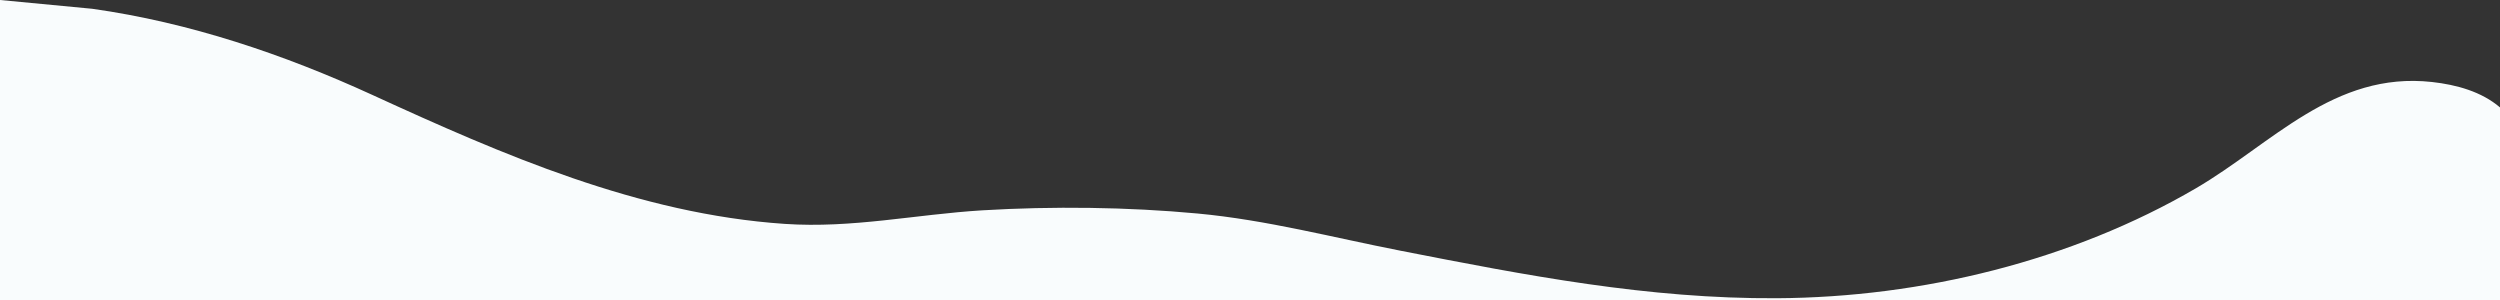 <?xml version="1.0" encoding="UTF-8"?>
<svg width="100px" height="12px" viewBox="0 0 100 12" version="1.1" xmlns="http://www.w3.org/2000/svg" xmlns:xlink="http://www.w3.org/1999/xlink">
    <rect x="0" y="0" width="100" height="12" fill="#333333" stroke="none"/>
    <!-- Generator: Sketch 59 (86127) - https://sketch.com -->
    <title>shape</title>
    <desc>Created with Sketch.</desc>
    <g id="shape" stroke="none" stroke-width="1" fill="none" fill-rule="evenodd">
        <path d="M0,7.703 C0.739,8.335 1.736,8.611 2.719,8.72 C6.644,9.155 9.123,6.245 12.166,4.467 C17.134,1.568 23.124,0.105 28.92,0.071 C34.087,0.041 38.945,0.985 43.983,1.972 C46.686,2.501 49.339,3.202 52.093,3.459 C54.891,3.721 57.903,3.755 60.707,3.587 C63.375,3.424 65.909,2.861 68.607,3.044 C74.458,3.439 79.909,5.82 85.112,8.206 C88.648,9.826 92.419,11.101 96.314,11.649 L100,12 L100,1.13686838e-13 L0,1.13686838e-13 L0,7.703 Z" id="Shape" fill="#f9fcfd" fill-rule="nonzero" transform="translate(50, 6) rotate(-180) translate(-50, -6) "></path>
    </g>
</svg>